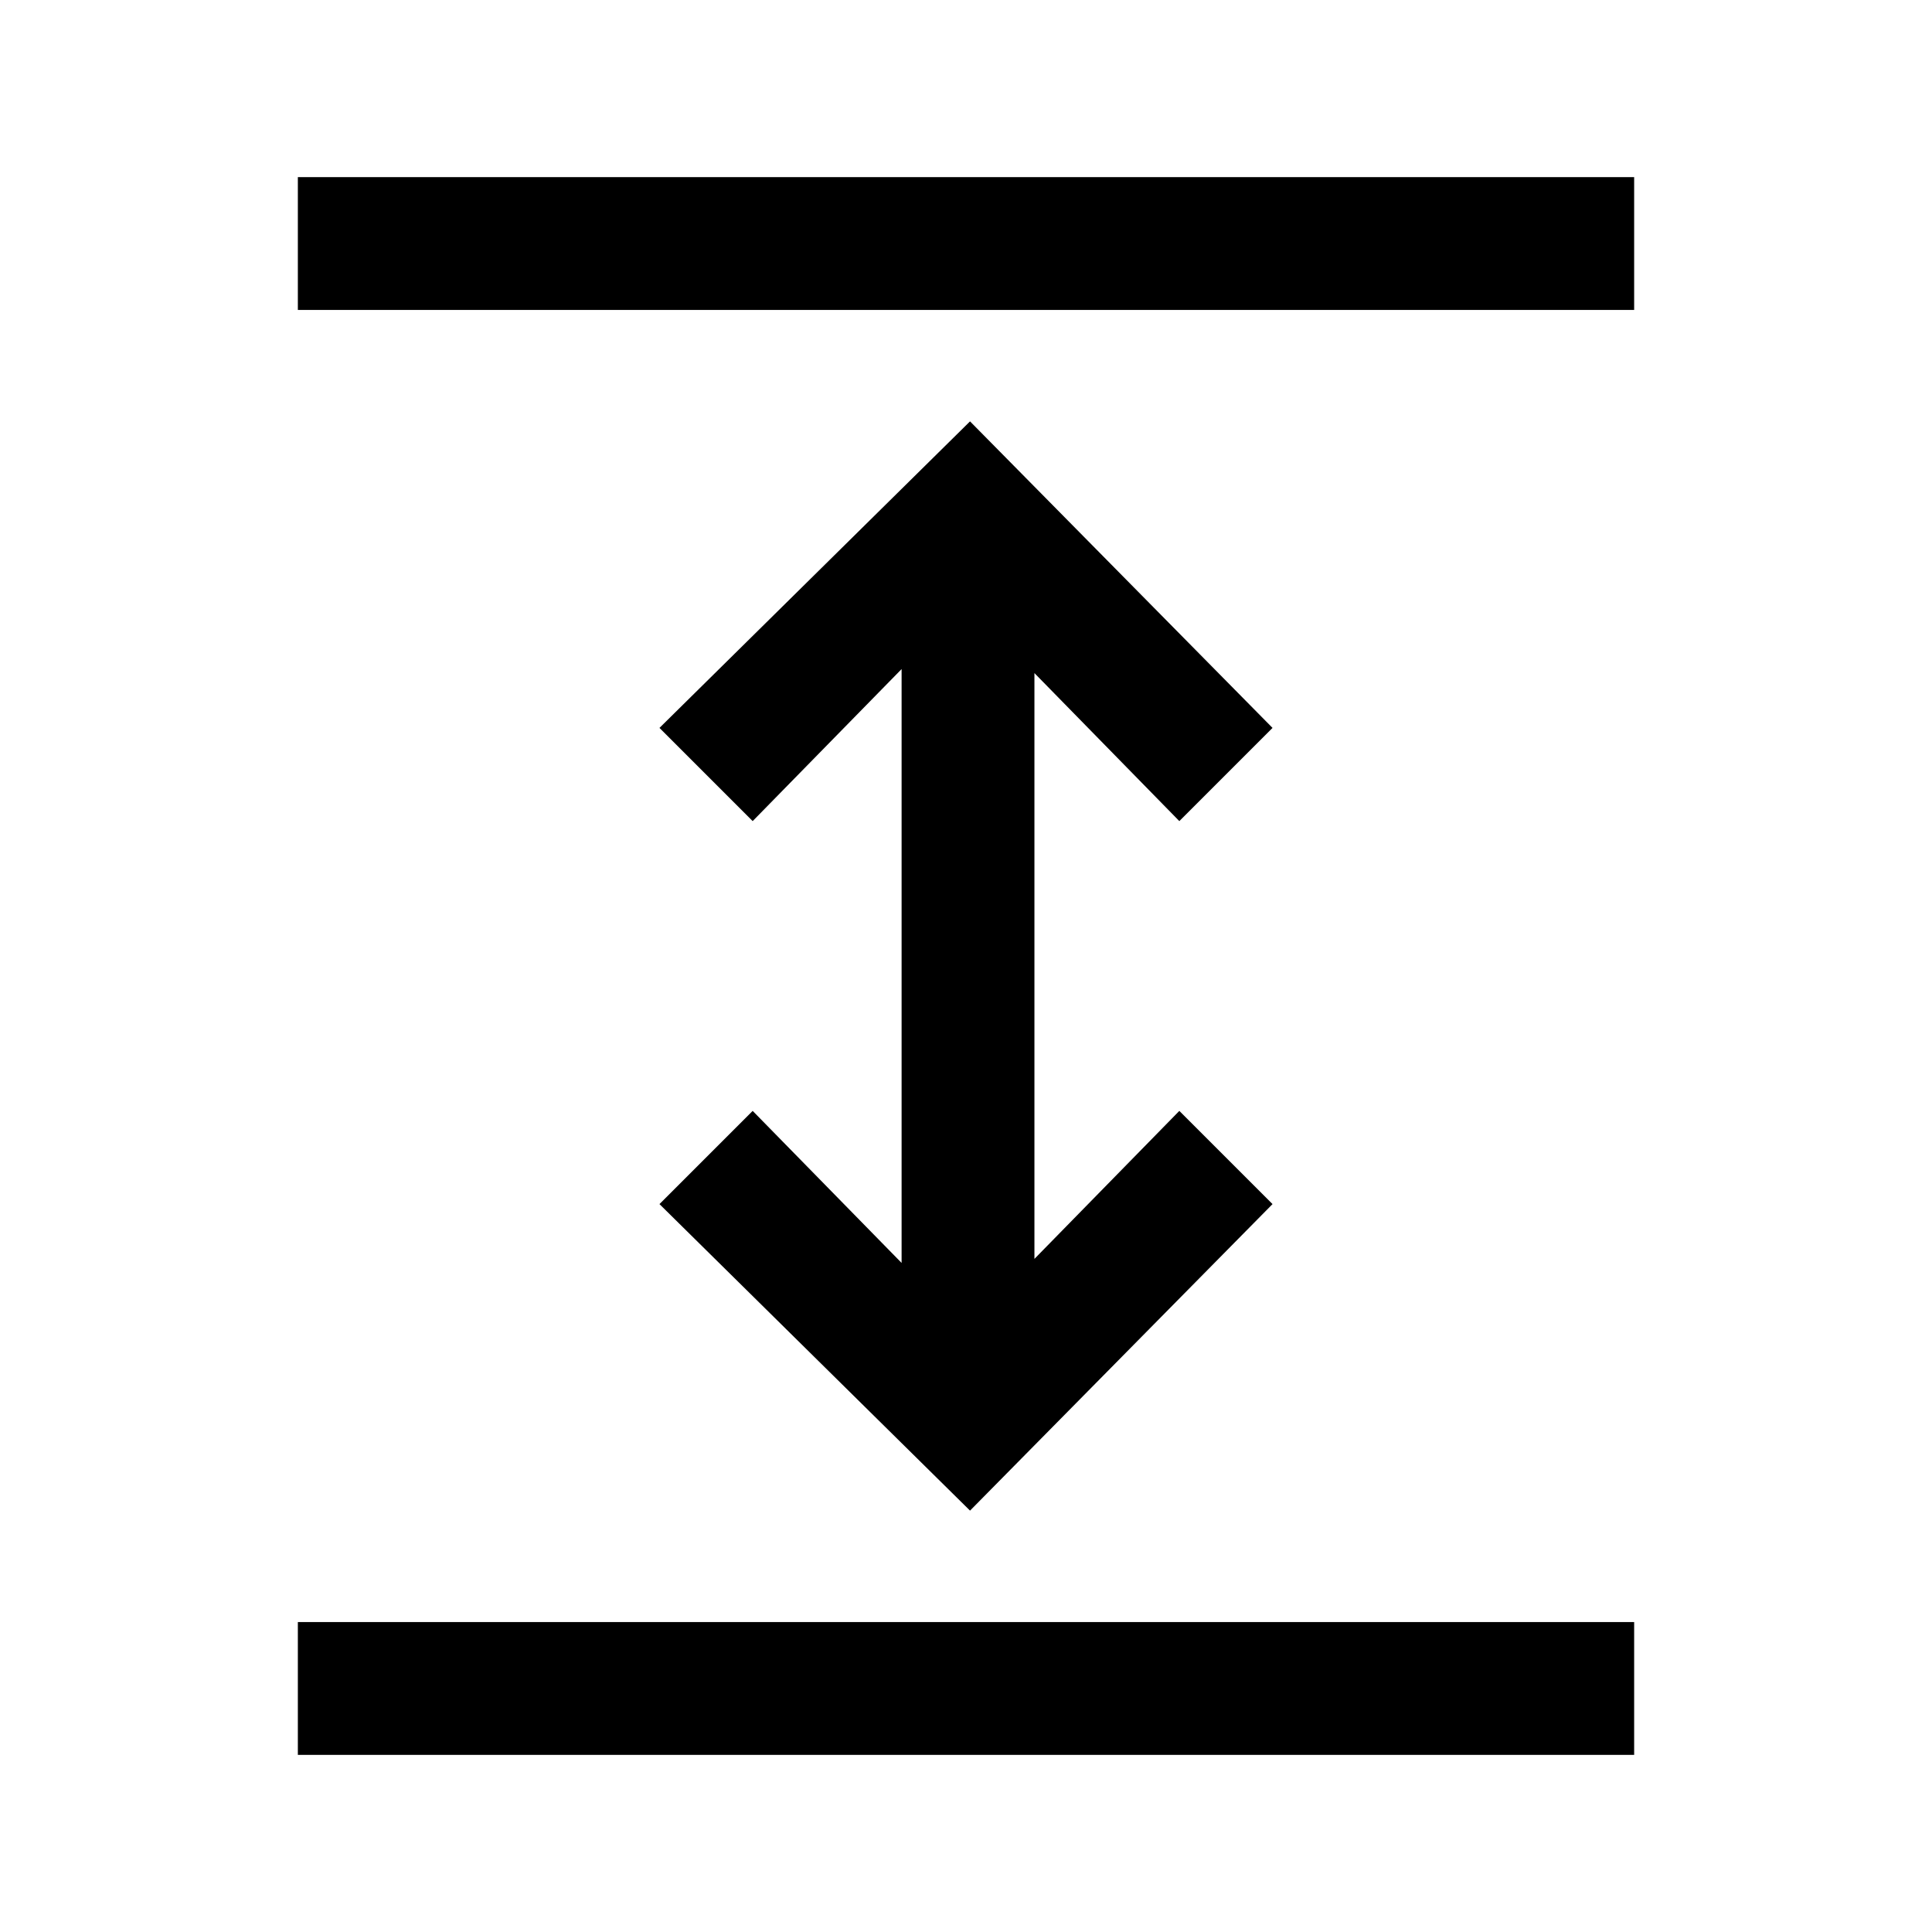 <svg xmlns="http://www.w3.org/2000/svg" height="24" viewBox="0 -960 960 960" width="24"><path d="M148-88v-66h664v66H148Zm334-121.38L327.69-361.69 374-408l74 75.54v-295.08L374-552l-46.31-46.31L482-750.62l150.31 152.31L586-552l-72-73.54v291.08L586-408l46.31 46.31L482-209.38ZM148-806v-66h664v66H148Z"/></svg>